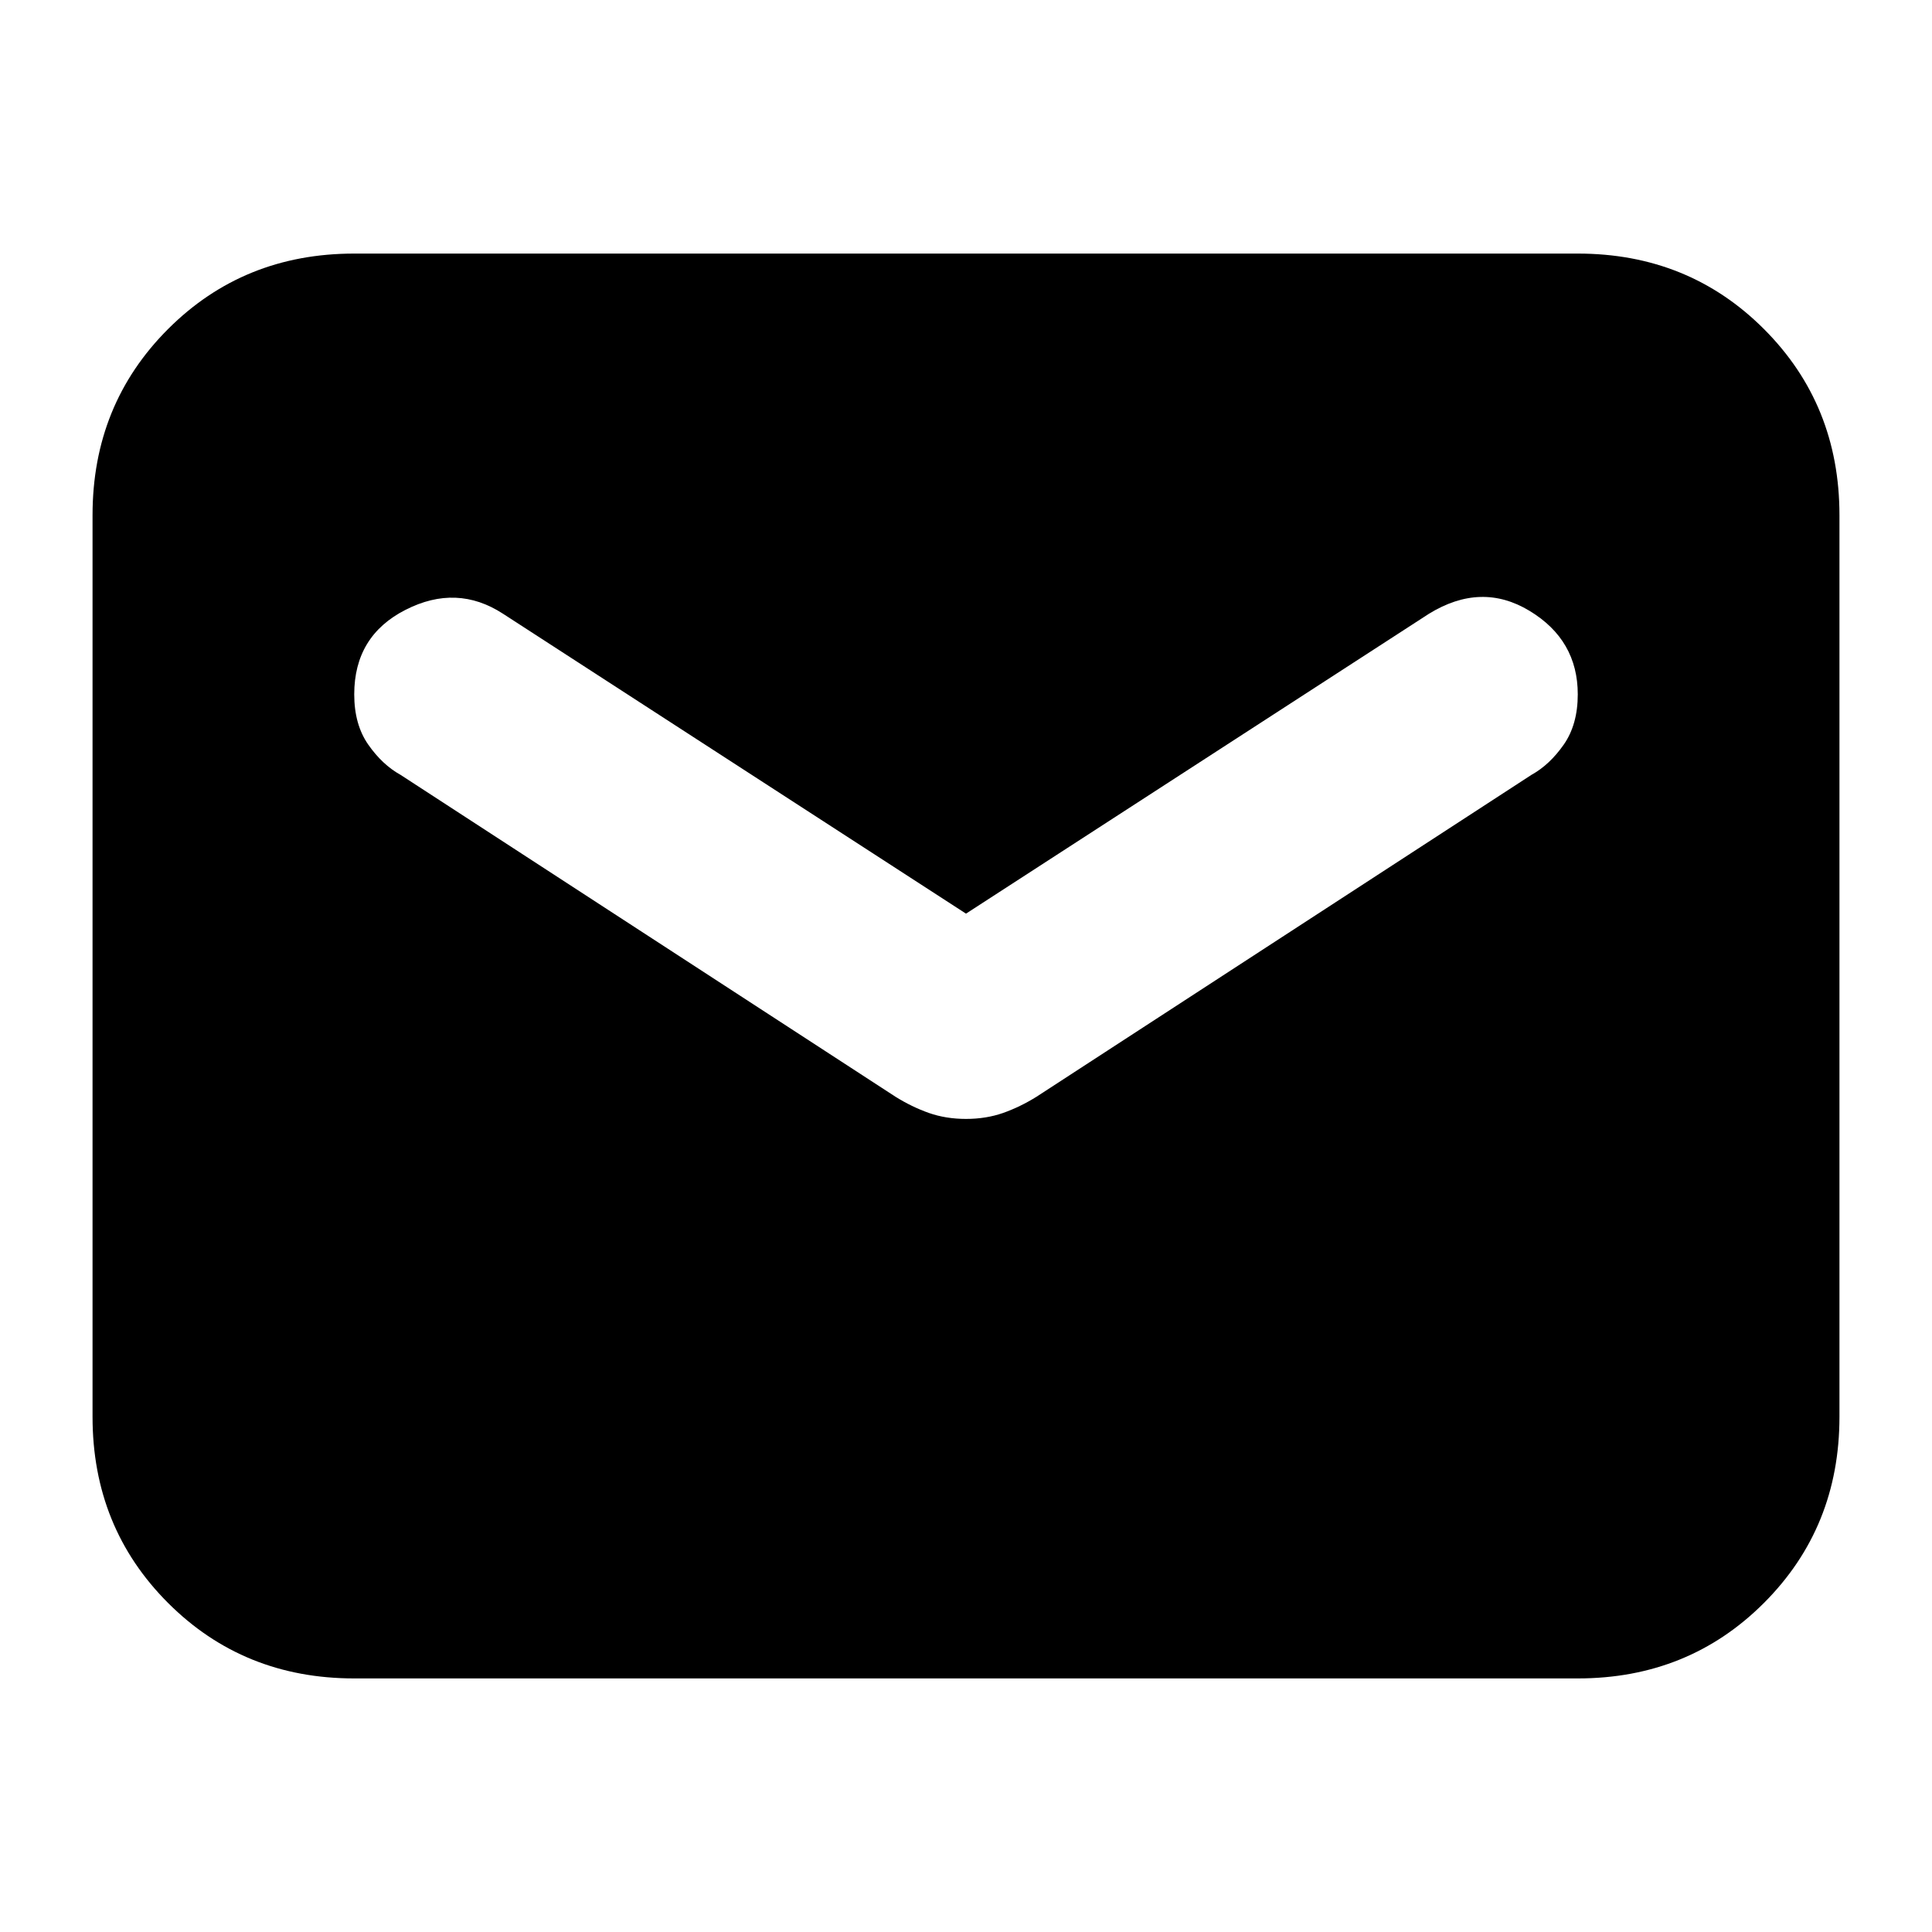 <svg xmlns="http://www.w3.org/2000/svg" height="20" width="20"><path d="M3.667 17.375Q2.521 17.375 1.74 16.594Q0.958 15.812 0.958 14.667V5.333Q0.958 4.188 1.74 3.406Q2.521 2.625 3.667 2.625H16.333Q17.479 2.625 18.26 3.406Q19.042 4.188 19.042 5.333V14.667Q19.042 15.812 18.26 16.594Q17.479 17.375 16.333 17.375ZM10 11.583Q10.208 11.583 10.385 11.521Q10.562 11.458 10.729 11.354L15.854 8.021Q16.042 7.917 16.188 7.708Q16.333 7.5 16.333 7.188Q16.333 6.625 15.833 6.323Q15.333 6.021 14.792 6.354L10 9.458L5.208 6.354Q4.729 6.042 4.198 6.313Q3.667 6.583 3.667 7.188Q3.667 7.5 3.812 7.708Q3.958 7.917 4.146 8.021L9.271 11.354Q9.438 11.458 9.615 11.521Q9.792 11.583 10 11.583Z"/></svg>